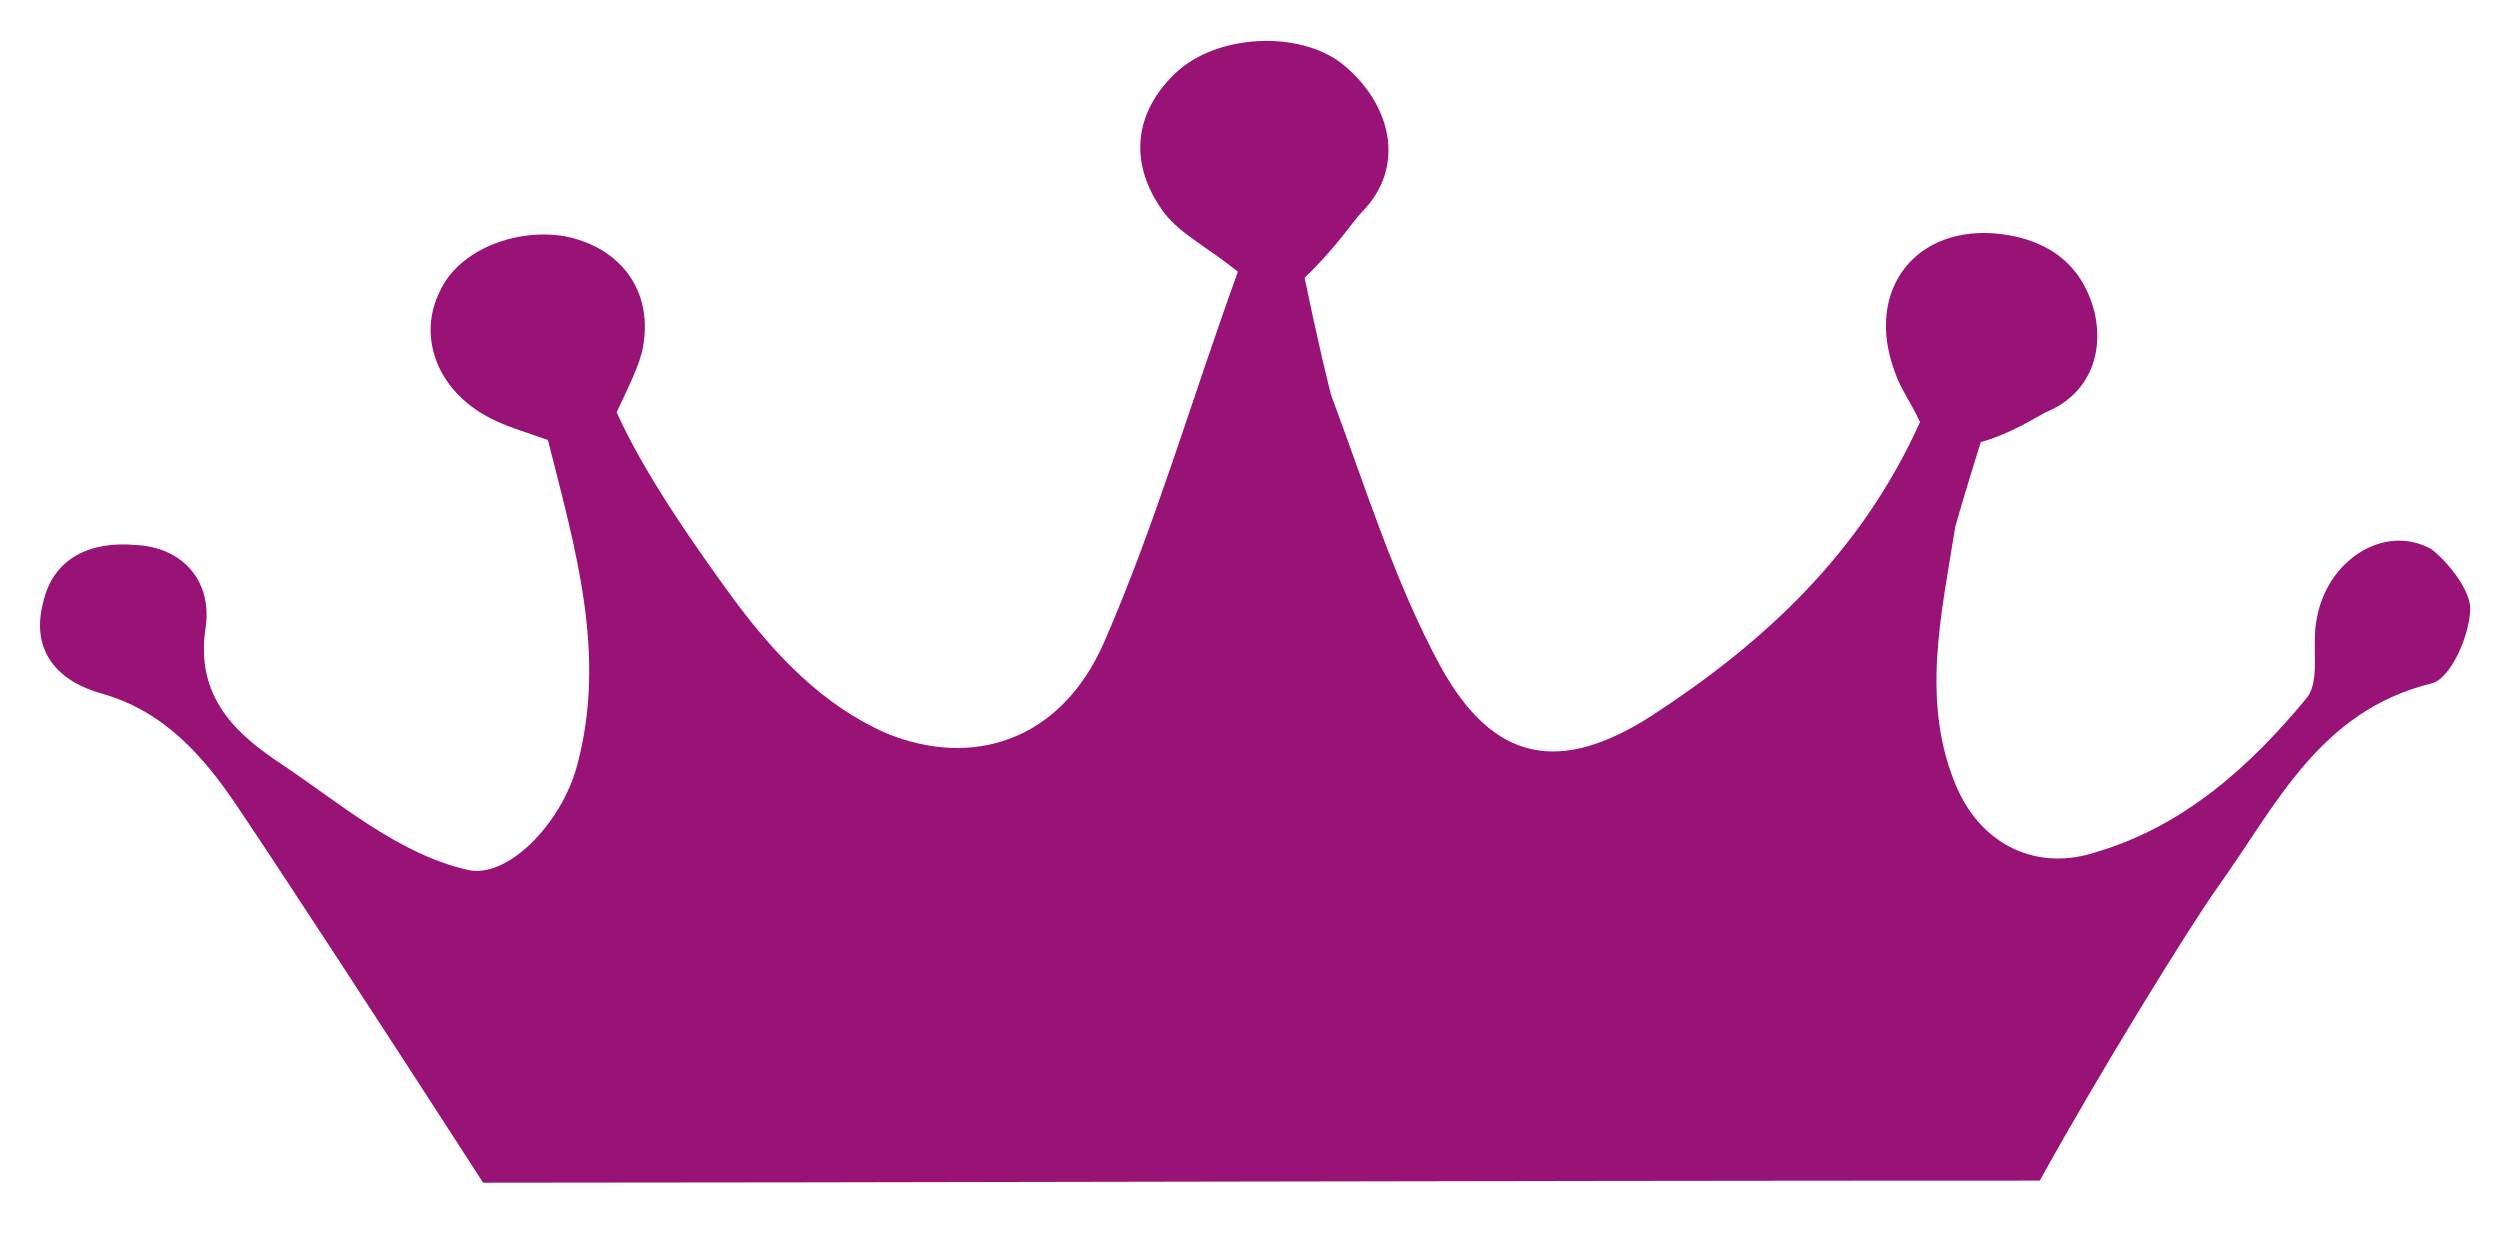 <svg width="12" height="6" viewBox="0 0 12 6" fill="none" xmlns="http://www.w3.org/2000/svg">
<path id="Vector" d="M11.857 2.92C11.857 3.044 11.763 3.262 11.669 3.281C11.131 3.414 10.923 3.871 10.65 4.251C10.508 4.45 10.074 5.154 9.791 5.667C7.083 5.667 4.017 5.677 2.319 5.677C1.847 4.945 1.3 4.108 1.139 3.871C0.979 3.633 0.79 3.414 0.488 3.329C0.281 3.272 0.149 3.129 0.205 2.901C0.252 2.673 0.441 2.597 0.649 2.616C0.875 2.625 1.017 2.787 0.988 3.006C0.932 3.348 1.139 3.528 1.356 3.671C1.639 3.861 1.913 4.099 2.243 4.175C2.432 4.222 2.696 3.956 2.771 3.671C2.913 3.139 2.762 2.635 2.63 2.112C2.526 2.074 2.413 2.045 2.319 1.988C2.092 1.855 2.007 1.608 2.111 1.399C2.196 1.209 2.46 1.095 2.705 1.133C2.96 1.18 3.121 1.371 3.092 1.627C3.083 1.722 3.045 1.798 2.96 1.979C3.092 2.274 3.338 2.625 3.526 2.882C3.724 3.148 3.951 3.386 4.253 3.519C4.668 3.69 5.093 3.557 5.3 3.082C5.545 2.521 5.715 1.931 5.942 1.304C5.8 1.19 5.668 1.123 5.593 1.028C5.413 0.791 5.442 0.543 5.64 0.353C5.838 0.163 6.234 0.144 6.442 0.306C6.678 0.496 6.753 0.8 6.536 1.019C6.498 1.057 6.413 1.19 6.262 1.333C6.319 1.608 6.385 1.893 6.395 1.912C6.555 2.34 6.696 2.796 6.913 3.196C7.168 3.661 7.489 3.719 7.932 3.433C8.47 3.082 8.933 2.654 9.216 2.026C9.178 1.941 9.121 1.865 9.093 1.779C8.951 1.39 9.197 1.076 9.602 1.123C9.838 1.152 9.999 1.275 10.055 1.504C10.102 1.722 10.008 1.903 9.819 1.979C9.782 1.998 9.65 2.083 9.508 2.122C9.451 2.302 9.395 2.492 9.385 2.53C9.319 2.949 9.216 3.376 9.395 3.785C9.518 4.061 9.782 4.184 10.065 4.089C10.48 3.966 10.801 3.68 11.074 3.348C11.14 3.262 11.093 3.091 11.121 2.968C11.169 2.692 11.442 2.511 11.669 2.635C11.735 2.682 11.857 2.825 11.857 2.92Z" fill="#991275"/>
</svg>
